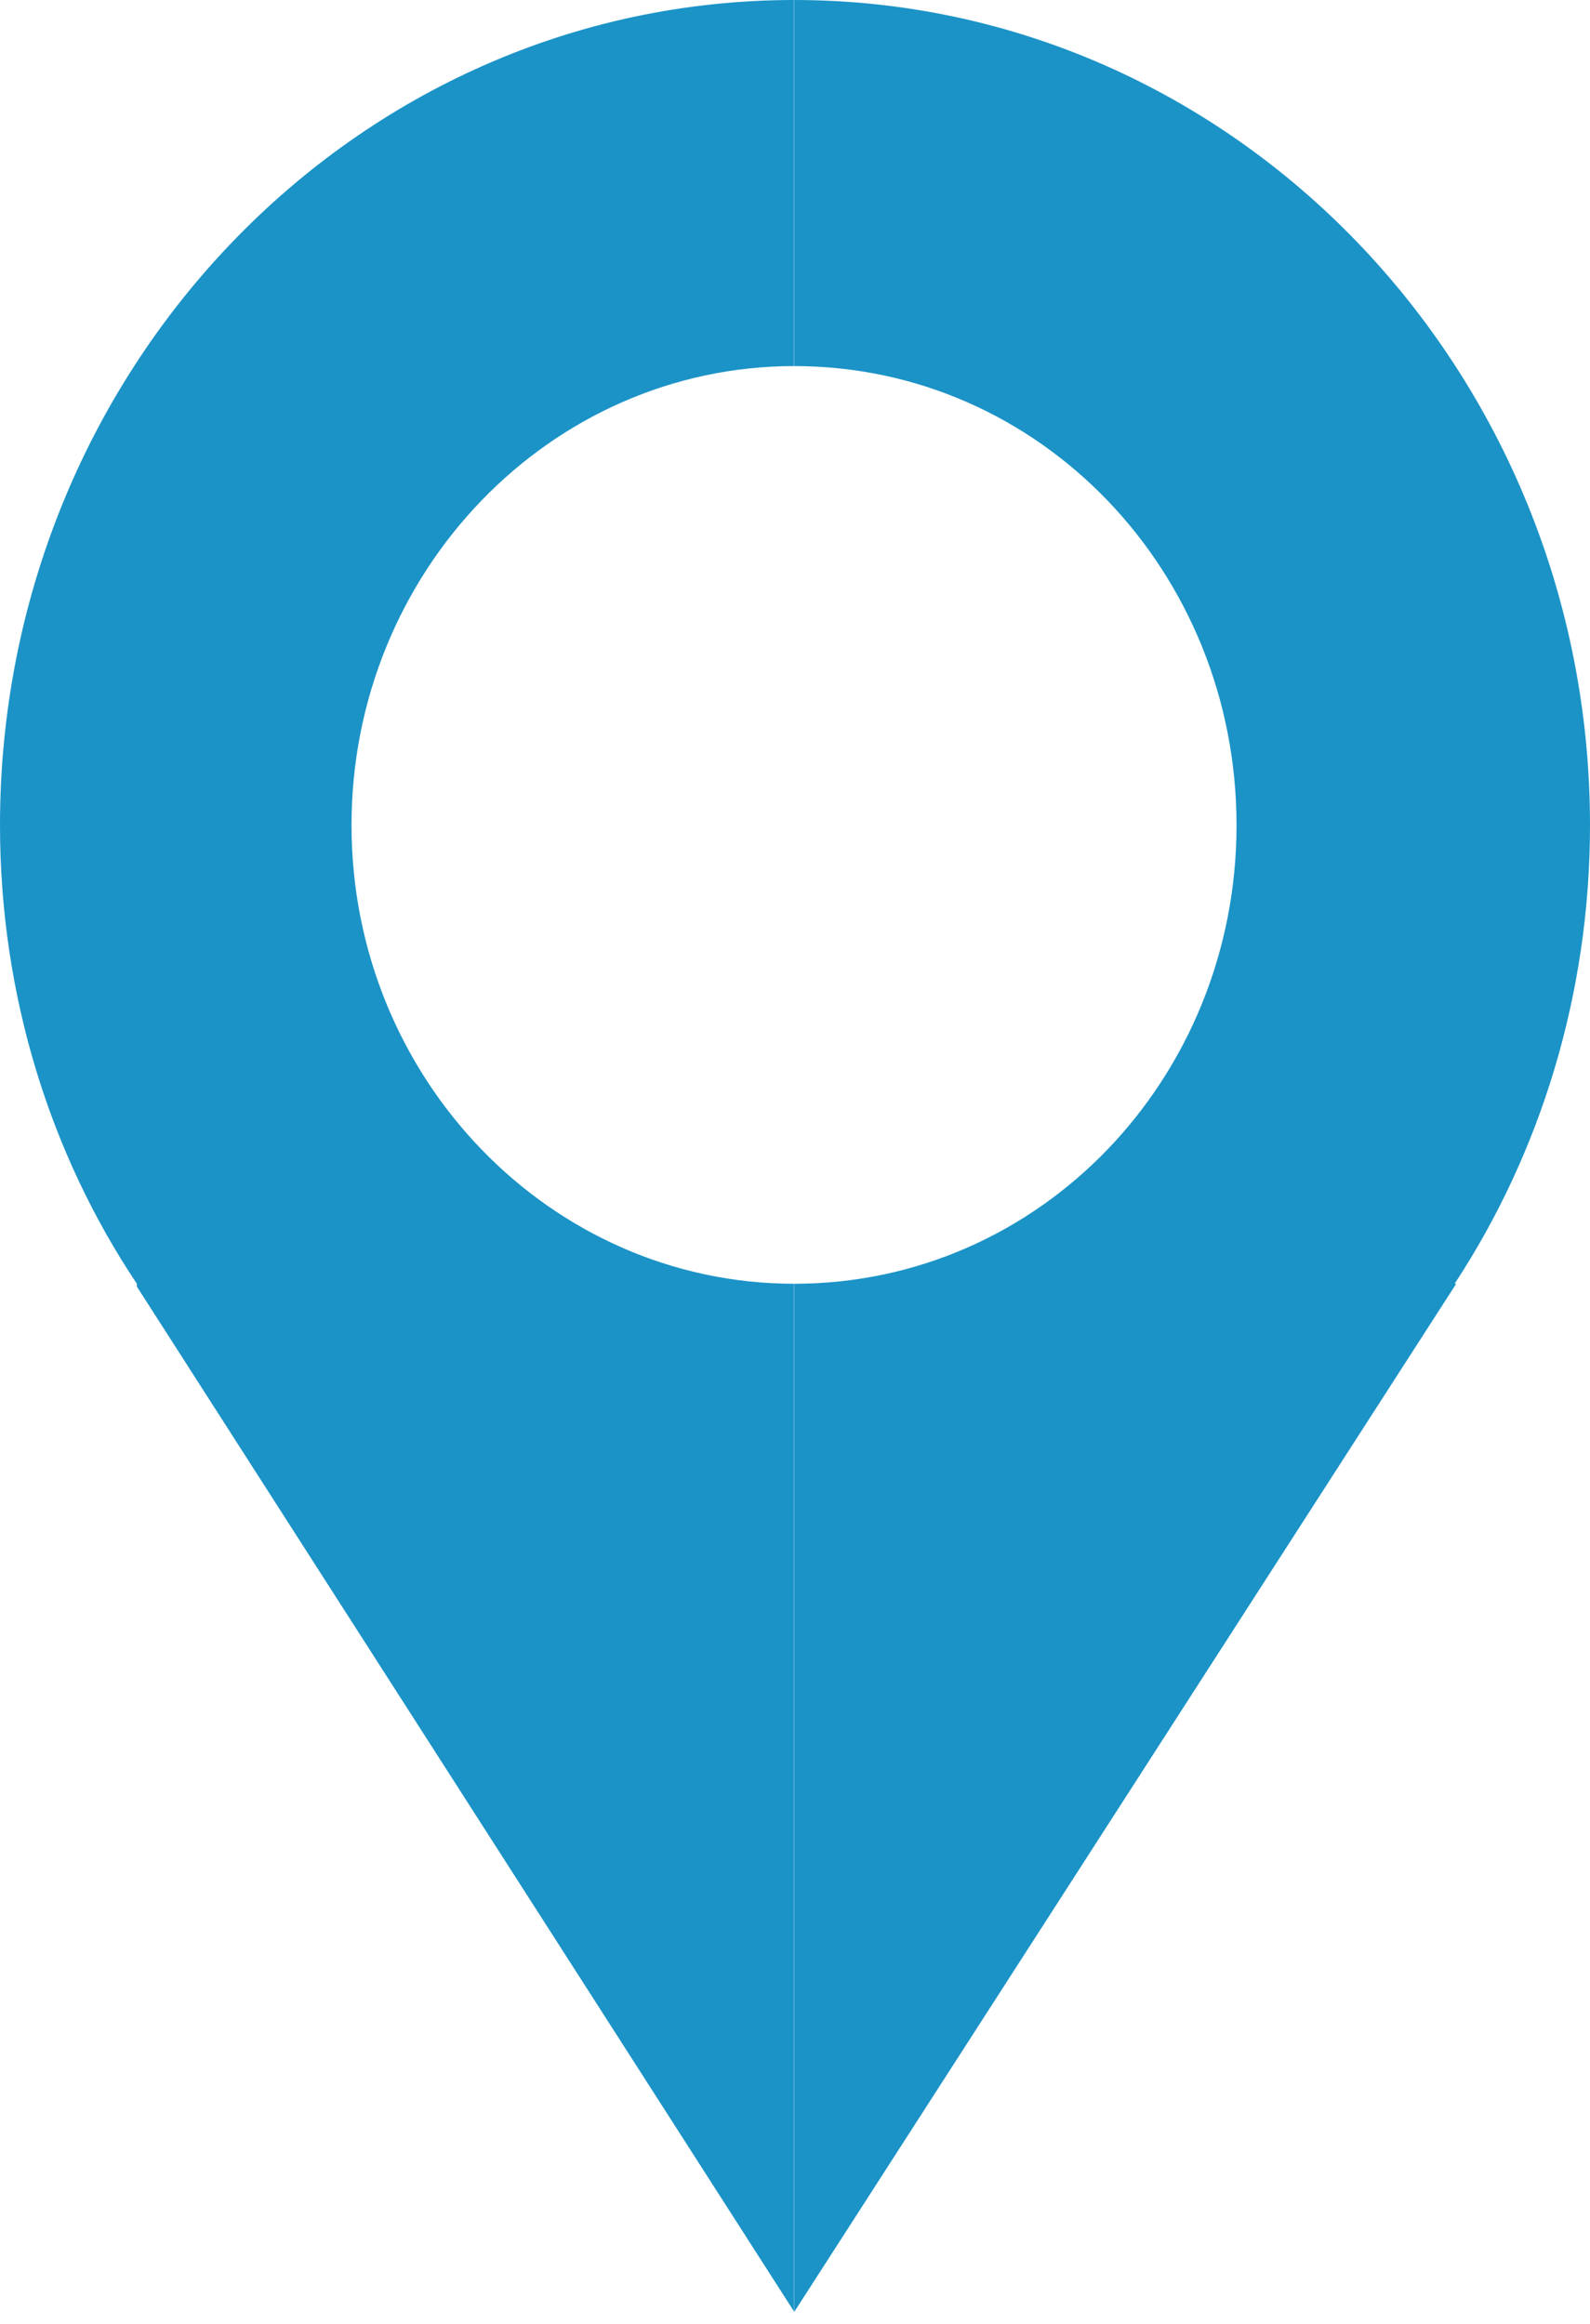 <svg width="13" height="19" viewBox="0 0 13 19" fill="none" xmlns="http://www.w3.org/2000/svg">
<g clip-path="url(#clip0_848_151)">
<path fill-rule="evenodd" clip-rule="evenodd" d="M13 6.747C13 3.026 10.089 0 6.493 0H6.491V2.993H6.493C8.508 2.993 10.11 4.678 10.11 6.747C10.11 8.812 8.508 10.496 6.493 10.496H6.491V18.9L6.493 18.903L11.906 10.496H11.893C12.591 9.433 13 8.135 13 6.747ZM6.491 0C2.9 0.002 0 3.027 0 6.747C0 8.135 0.409 9.433 1.119 10.496V10.519L6.493 18.9V10.496C4.496 10.495 2.874 8.812 2.874 6.747C2.874 4.678 4.496 2.994 6.493 2.993V0H6.491Z" fill="#1B93C7"/>
</g>
<defs>
<clipPath id="clip0_848_151">
<rect width="13" height="18.903" fill="white"/>
</clipPath>
</defs>
</svg>

